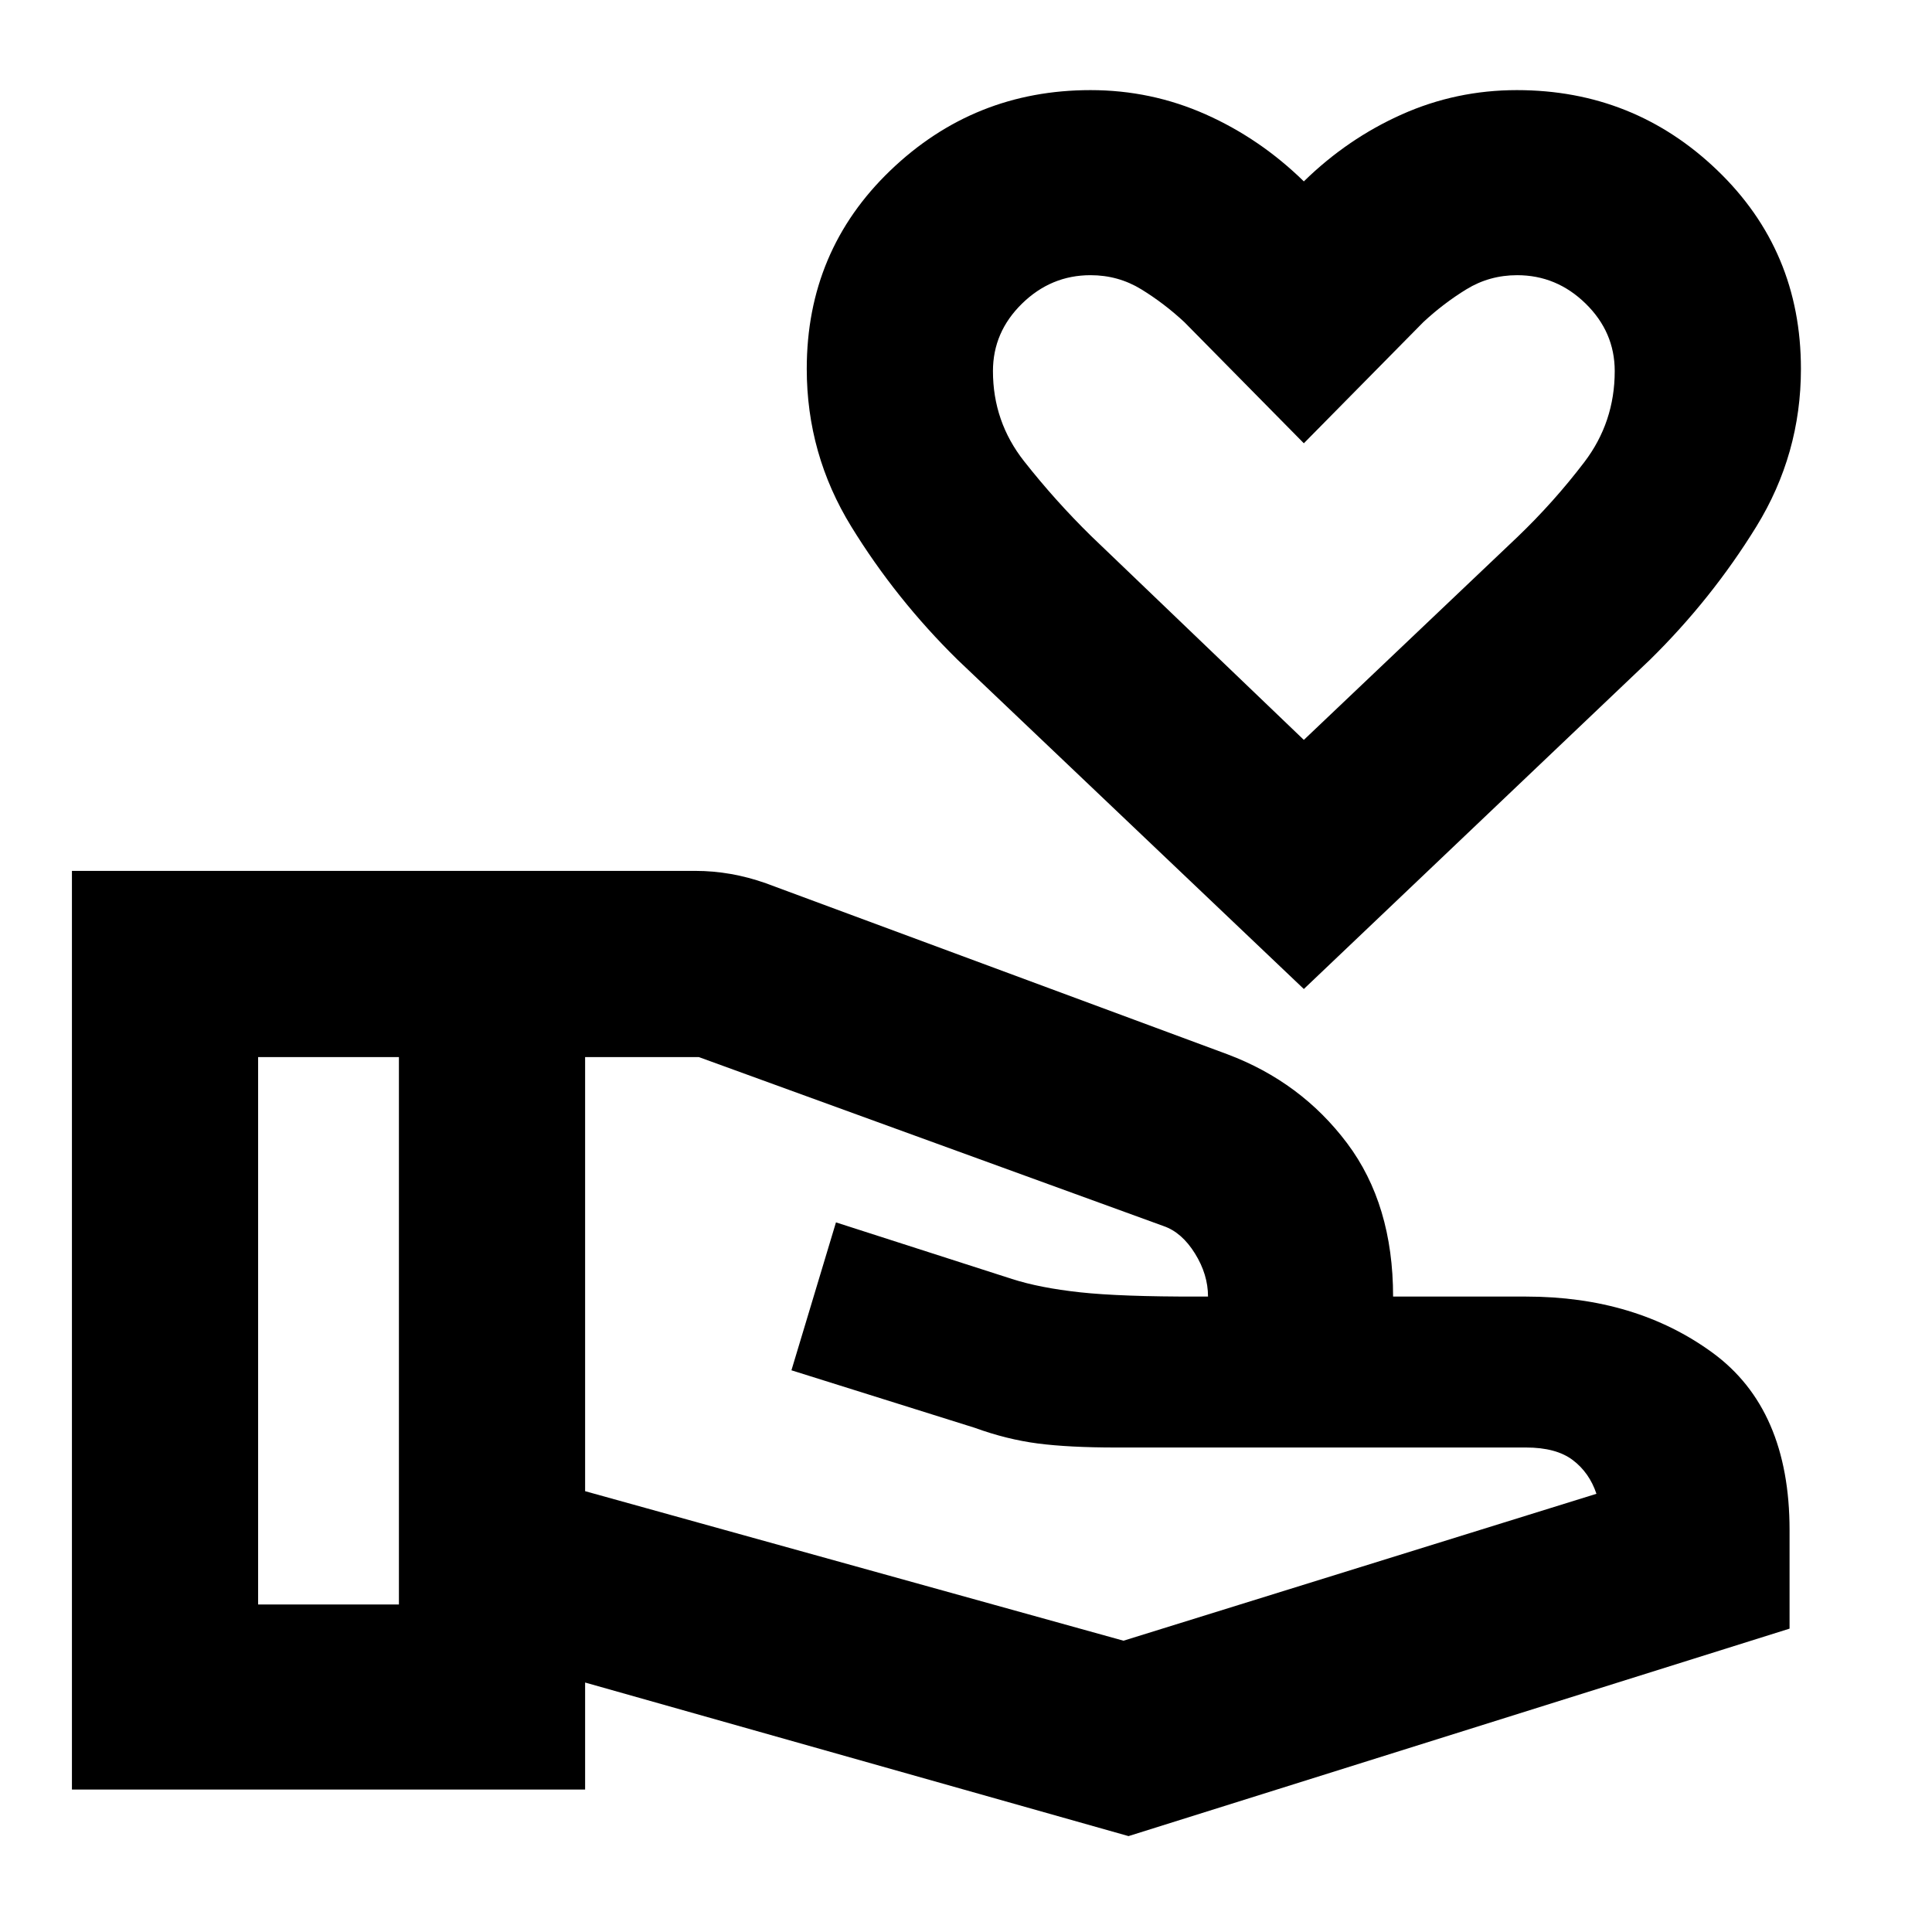 <svg xmlns="http://www.w3.org/2000/svg" height="24" viewBox="0 -960 960 960" width="24"><path d="M647.87-468.57 475.76-632.22q-30.63-30.13-52.76-66.12-22.13-36-22.13-78.4 0-58.69 41.57-98.58 41.57-39.9 99.43-39.9 30.14 0 57.22 12.05 27.08 12.06 48.78 33.3 21.7-21.24 48.73-33.3 27.03-12.05 57.12-12.05 58.17 0 99.66 39.9 41.49 39.89 41.49 98.58 0 42.4-22.16 78.4-22.17 35.99-52.8 66.12L647.87-468.57Zm0-123.78 106.09-100.78q18.08-17.31 33.24-37.19 15.15-19.88 15.15-45.29 0-19.39-14.44-33.52-14.44-14.13-34.04-14.13-13.78 0-25.2 7-11.41 7-21.41 16.3l-59.39 60.22-59.39-60.22q-10-9.3-21.41-16.3-11.42-7-25.2-7-19.6 0-34.04 14.13-14.44 14.13-14.44 33.52 0 25.13 15.47 44.79 15.47 19.65 33.34 37.19l105.67 101.28ZM290.74-219.04l267.52 74.3 235-73q-3.5-10.5-11.75-16.75t-23.25-6.25H554.61q-23.48 0-38.91-2-15.44-2-31.44-7.82l-91-28.55 22.13-73.5 87.48 28.13q13.78 4.44 33.84 6.62 20.05 2.19 58.55 2.12h5q0-11-6.5-21.43-6.5-10.44-15.5-13.57l-231-84h-56.52v215.7Zm-255 148.26v-456.48h309.83q8.76 0 17.52 1.53t17.5 4.63l229.32 84.97q36.59 13.76 59.45 44.18 22.86 30.43 22.86 76.21h66.04q54.57 0 92.76 27.96 38.2 27.95 38.2 88.04v49L560.76-47.65l-270.02-76.31v53.18h-255Zm92.52-91.96h69.96v-272h-69.96v272Zm519.61-577Z"/></svg>